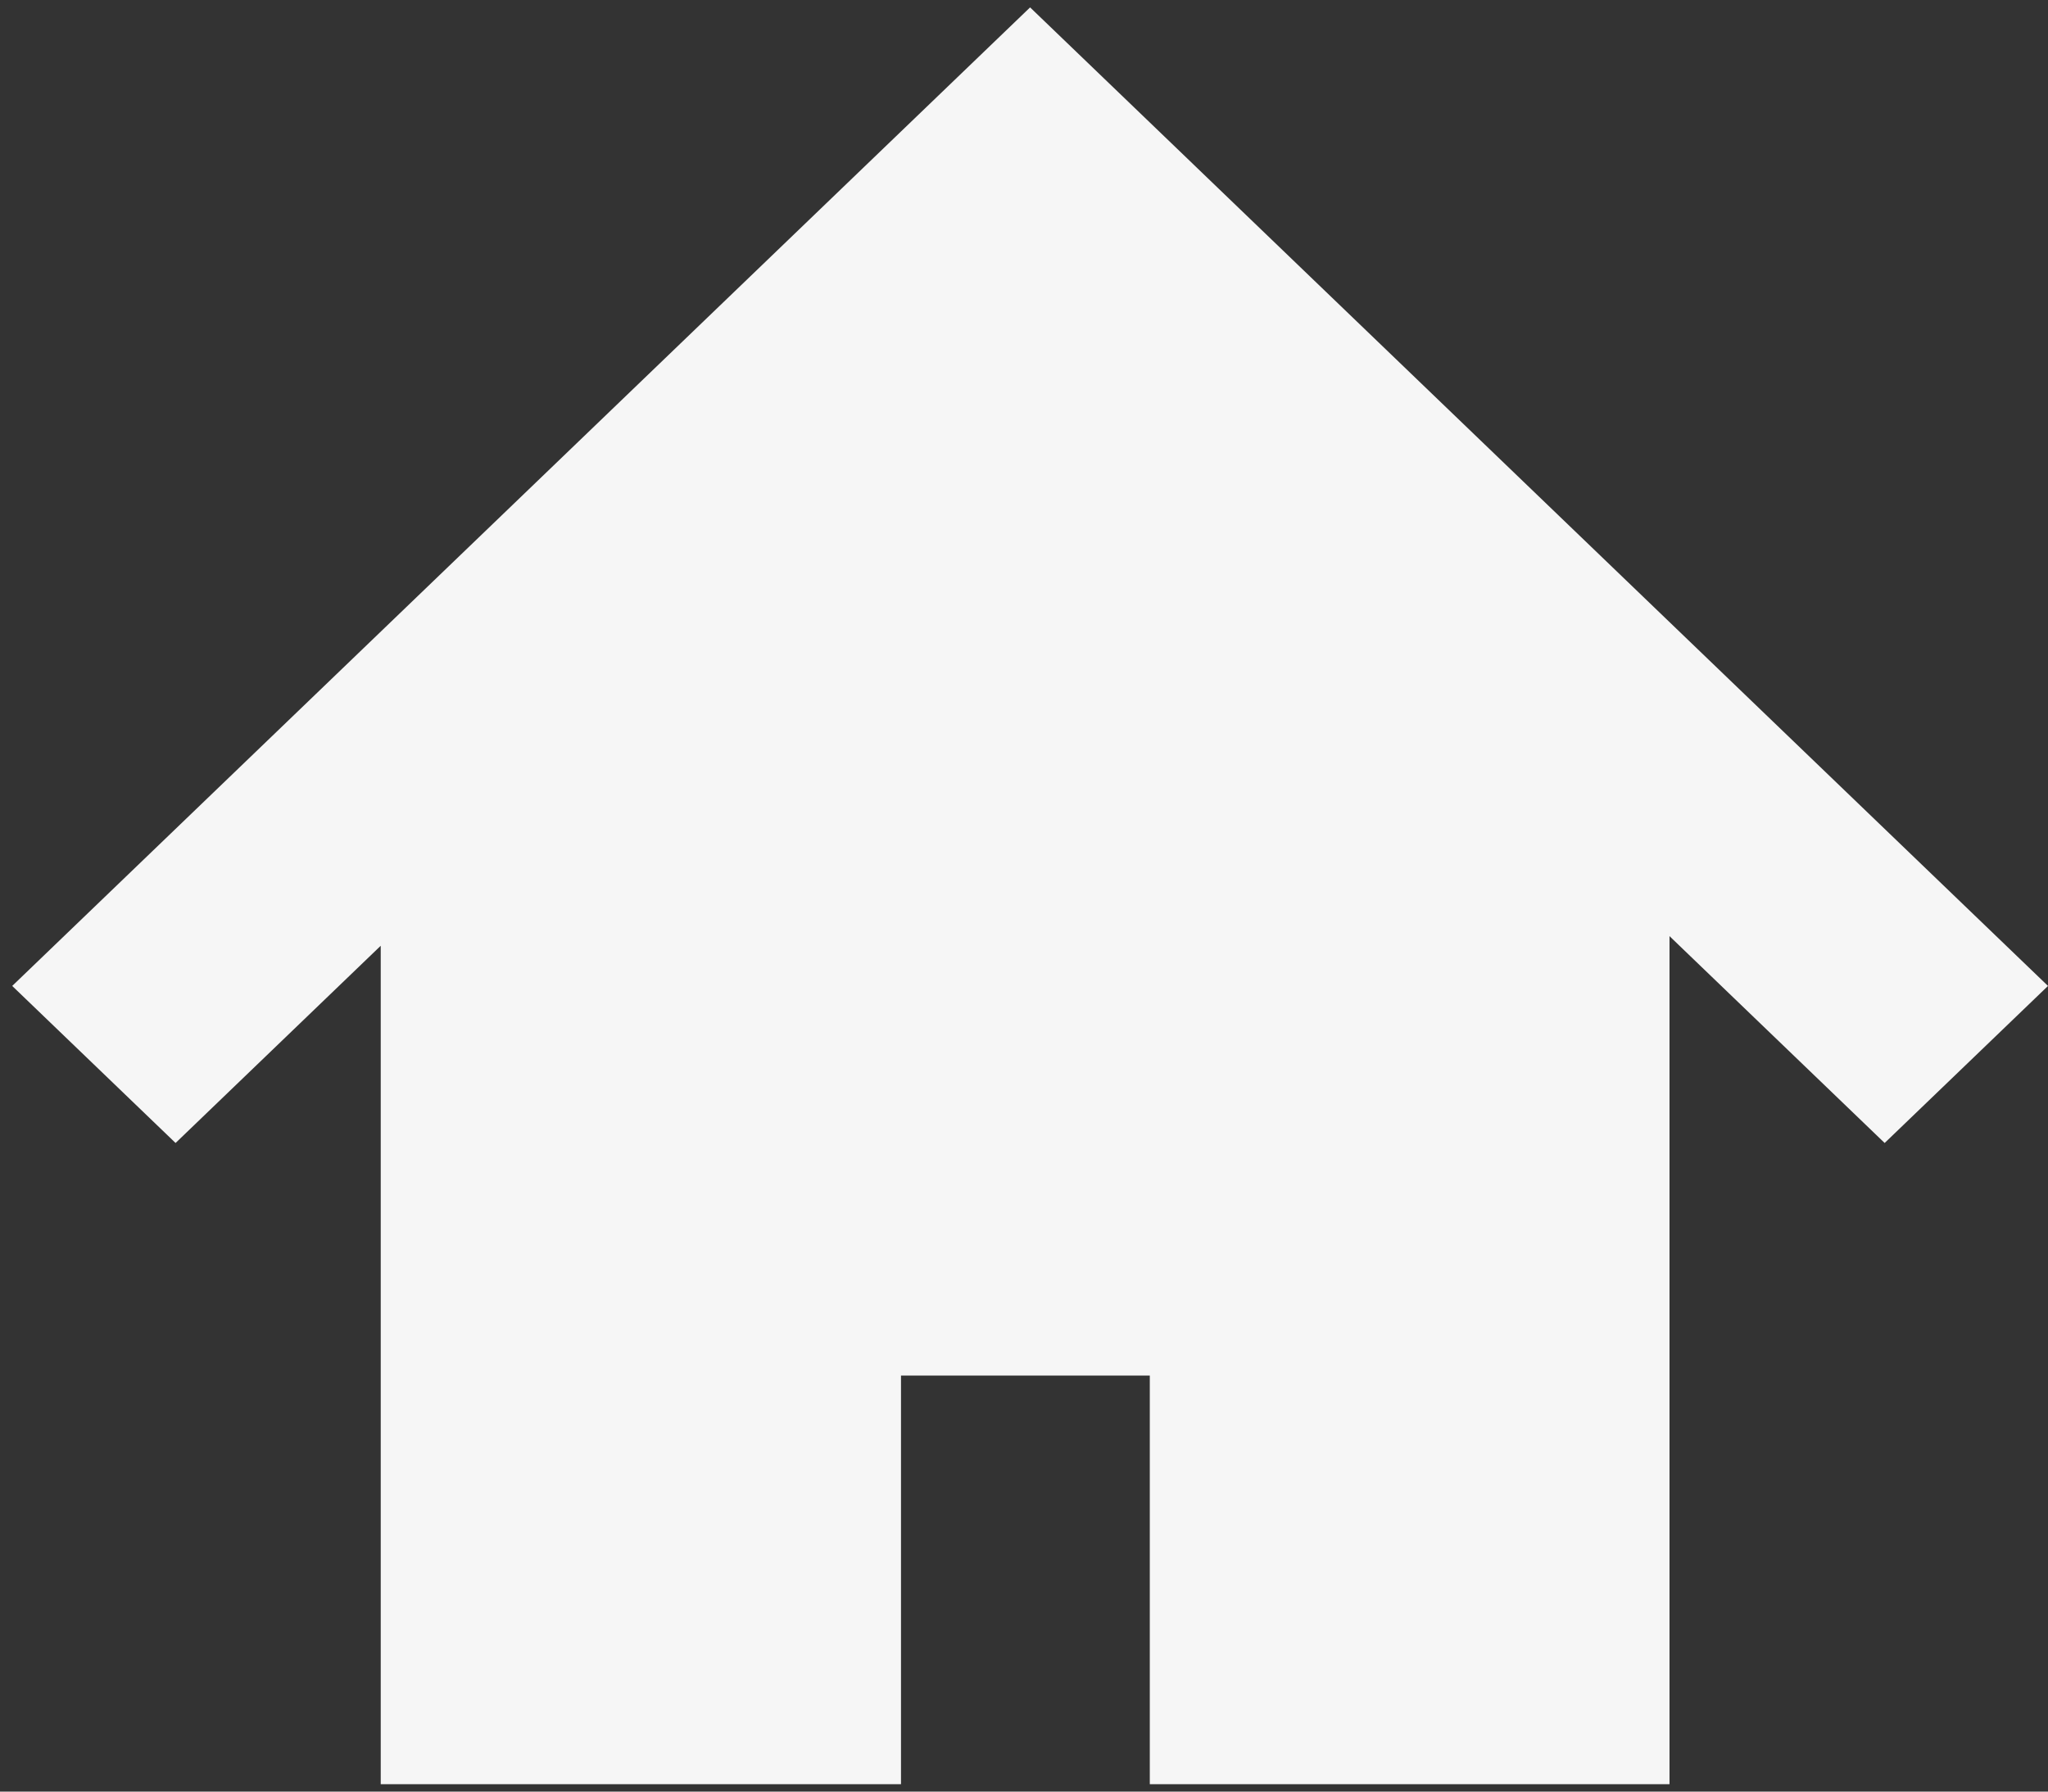 <svg width="80" height="70" viewBox="0 0 80 70" fill="none" xmlns="http://www.w3.org/2000/svg">
<rect x="0" y="0" width="80" height="70" fill="#333333" stroke="none"/>
<path d="M46.62 6.425H46.619L80 38.522L73.619 44.658L65.215 36.576V69.711H44.914V53.744H35.195V69.711H14.872V36.952L6.858 44.658L0.477 38.522L33.856 6.425L40.238 0.289L46.62 6.425Z" fill="#FAFAFA" fill-opacity="0.98"/>
</svg>
